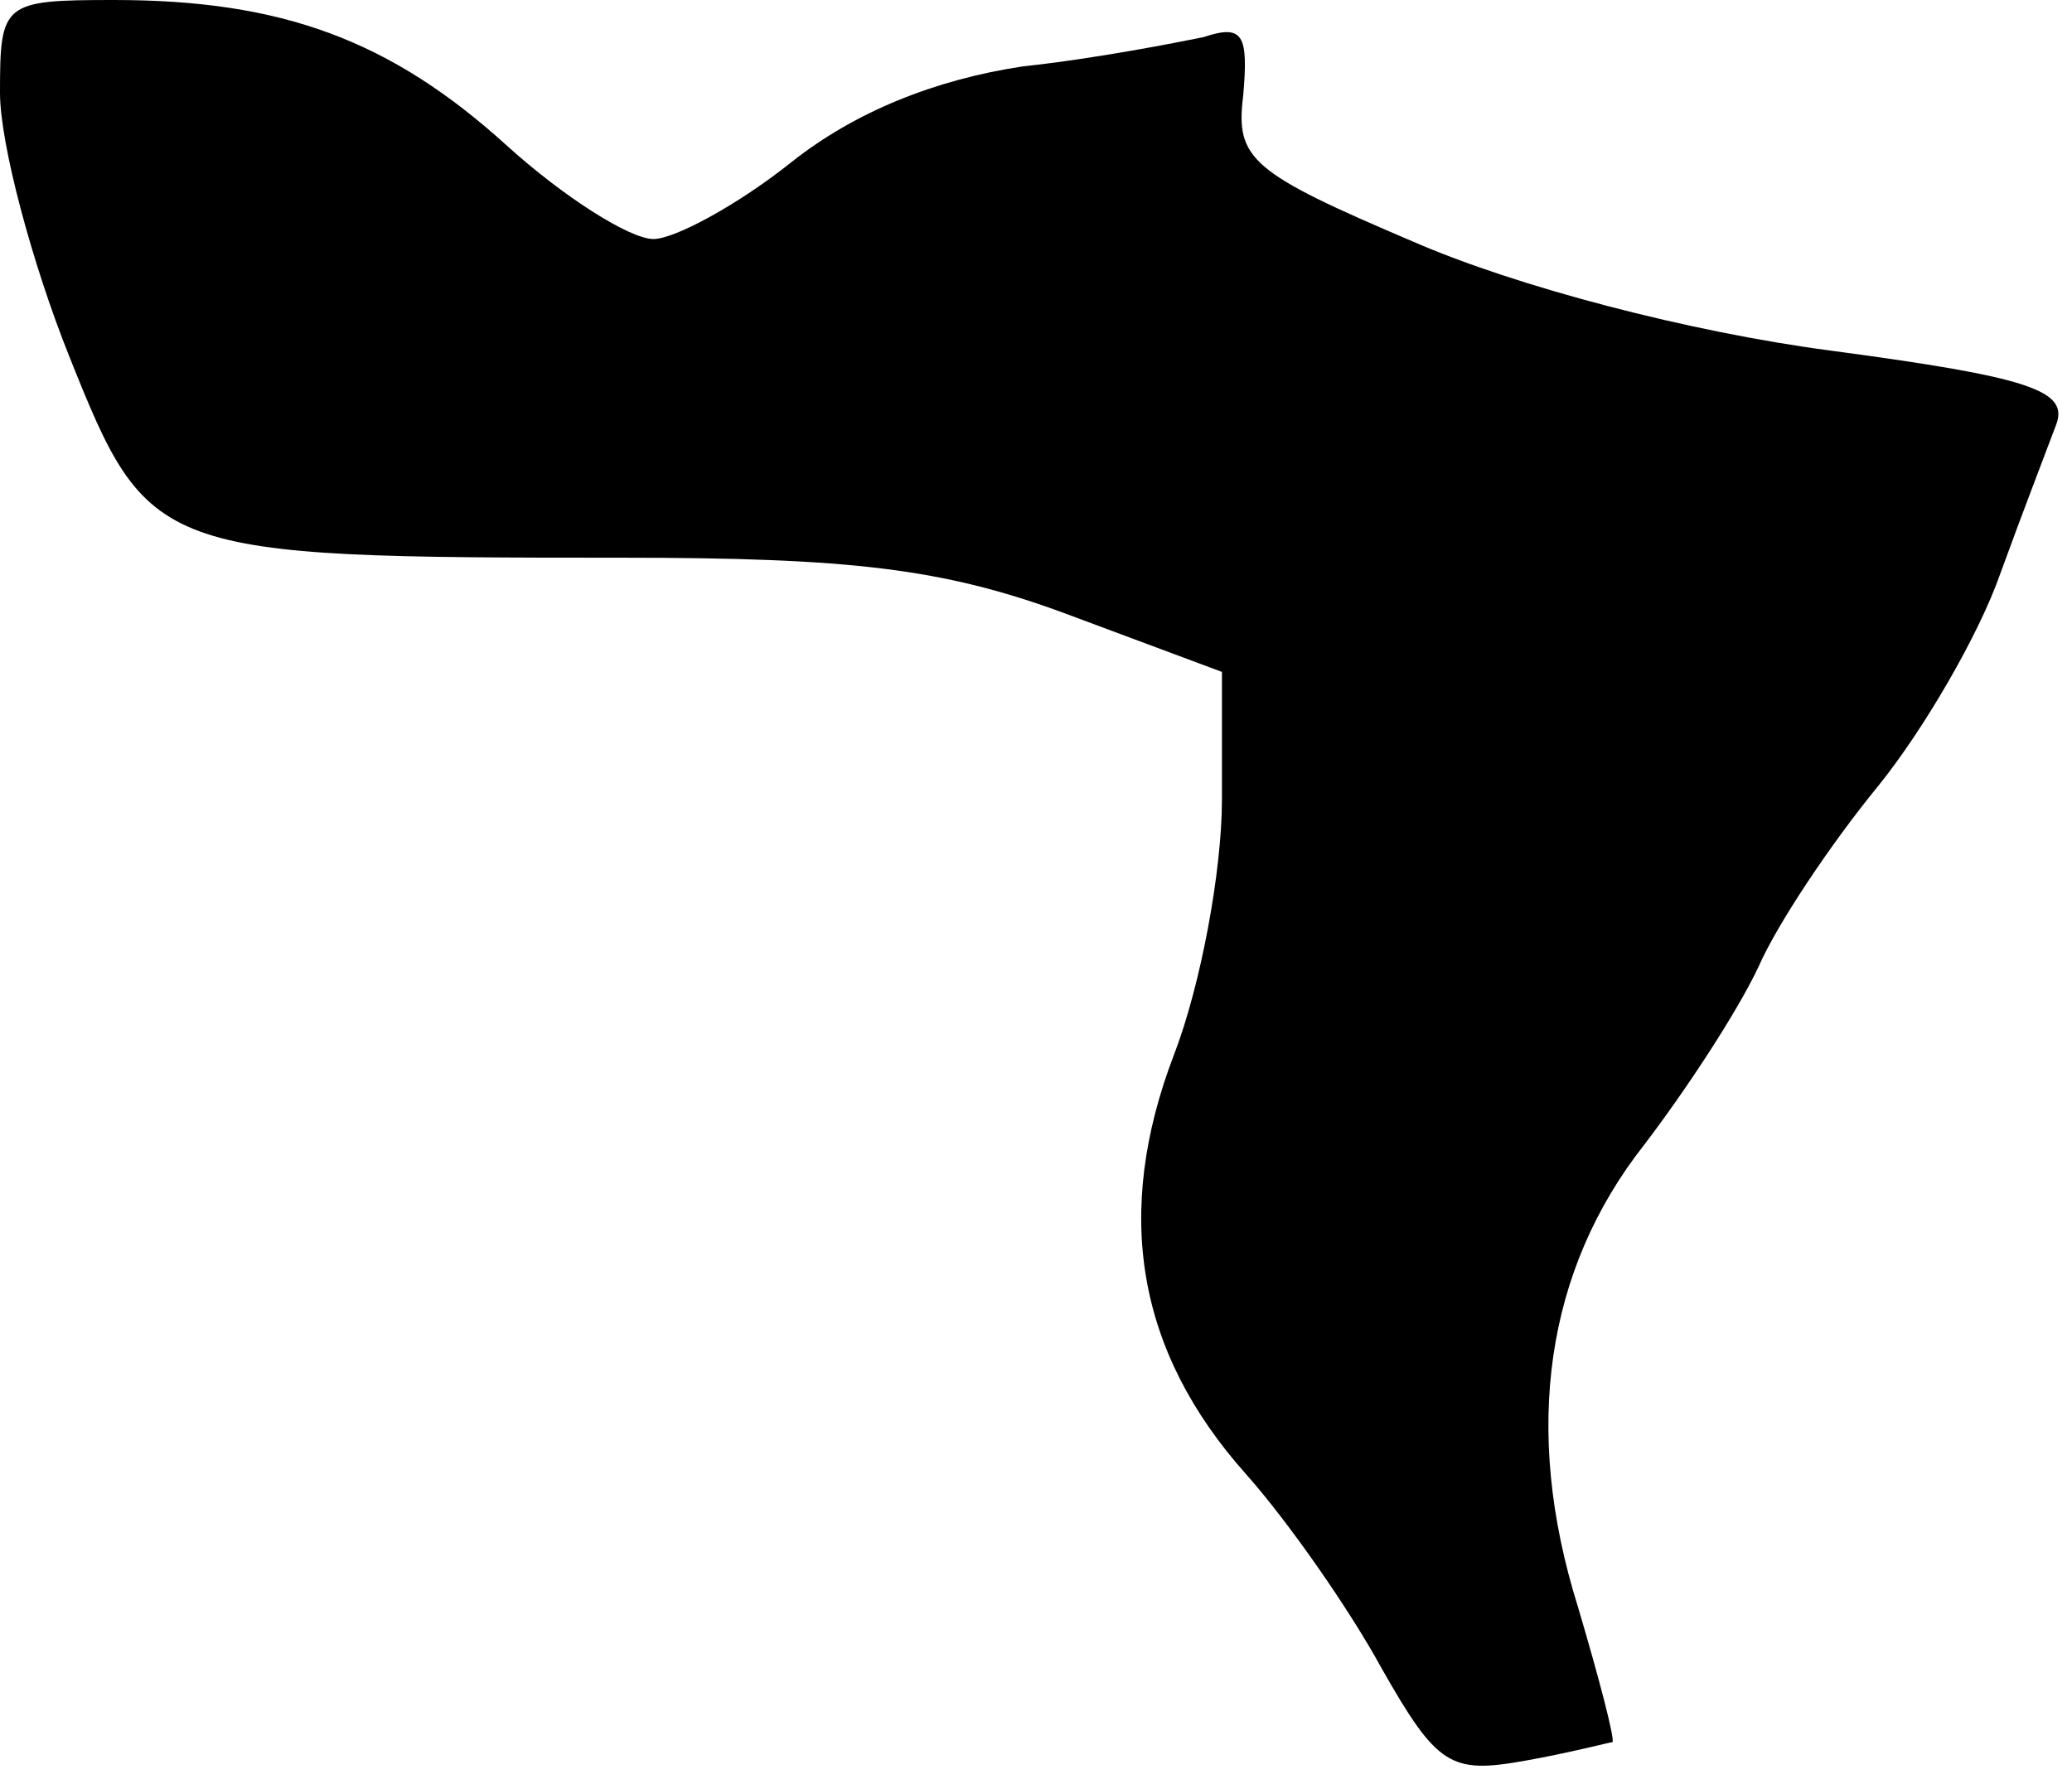 <?xml version="1.0" standalone="no"?>
<!DOCTYPE svg PUBLIC "-//W3C//DTD SVG 20010904//EN"
 "http://www.w3.org/TR/2001/REC-SVG-20010904/DTD/svg10.dtd">
<svg version="1.0" xmlns="http://www.w3.org/2000/svg"
 width="78pt" height="67pt" viewBox="0 0 78 67"
 preserveAspectRatio="xMidYMid meet">
<g transform="translate(0,67) scale(0.1,-0.1)"
fill="#000000" stroke="none">
<path fill="#000000" stroke="none" d="M0 635 c0 -19 12 -64 26 -99 30 -75 32
-76 208 -76 86 0 121 -4 167 -21 l59 -22 0 -48 c0 -27 -8 -70 -18 -96 -23 -60
-14 -112 27 -158 16 -18 39 -51 51 -73 21 -37 26 -40 54 -35 17 3 32 7 33 7 1
1 -5 24 -13 51 -21 67 -12 127 25 174 16 21 35 50 43 67 7 16 27 46 45 68 17
21 38 57 46 80 8 22 18 48 21 56 5 13 -10 18 -85 28 -53 7 -118 24 -157 41
-61 26 -67 31 -64 55 2 23 0 27 -15 22 -10 -2 -40 -8 -68 -11 -33 -5 -63 -17
-87 -36 -20 -16 -44 -29 -52 -29 -9 0 -34 16 -55 35 -44 40 -85 55 -148 55
-42 0 -43 -1 -43 -35z"/>
</g>
</svg>
